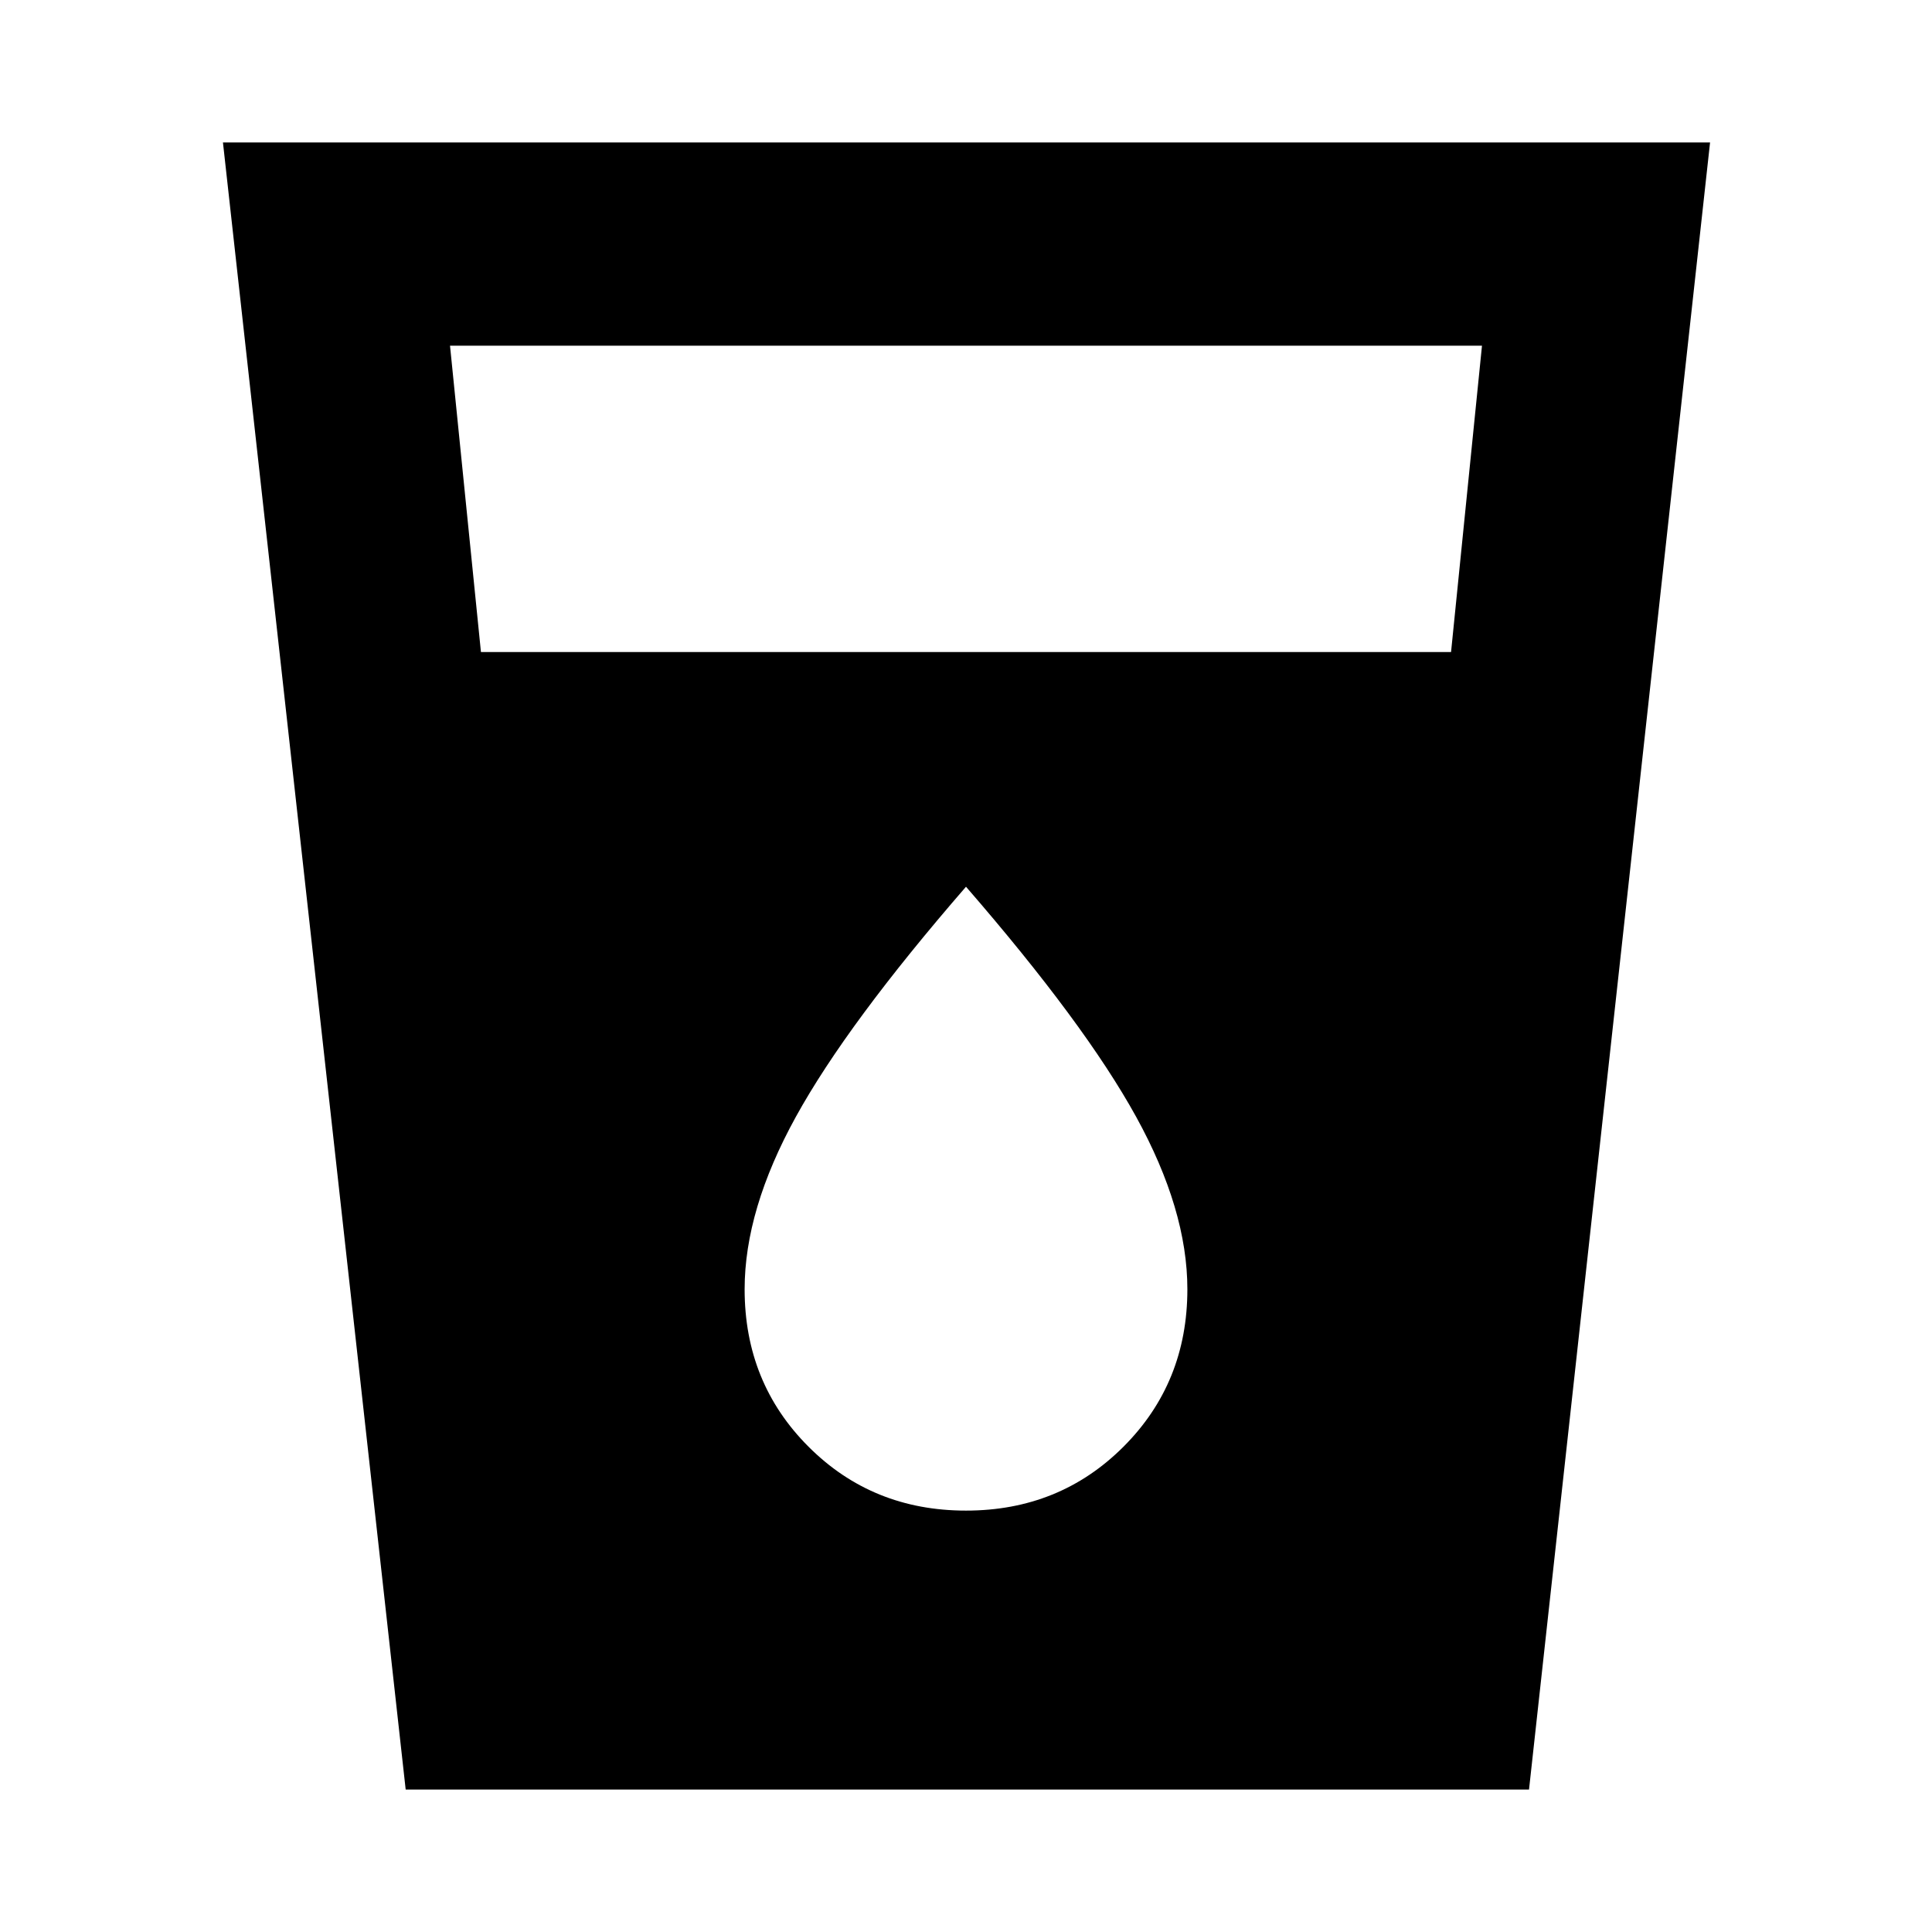 <svg xmlns="http://www.w3.org/2000/svg" height="24" viewBox="0 -960 960 960" width="24"><path d="m201.58-70.78-90.8-818.44h738.94L759.76-70.78H201.58ZM238.98-636h482.04l15.37-152.22H223.61L238.98-636ZM480-209.39q46.5 0 78.25-31.75T590-319.39q0-39.5-25.5-85.75T480-519.39q-59 68-84.5 114.25T370-319.39q0 46.5 31.75 78.25T480-209.39Z"/></svg>